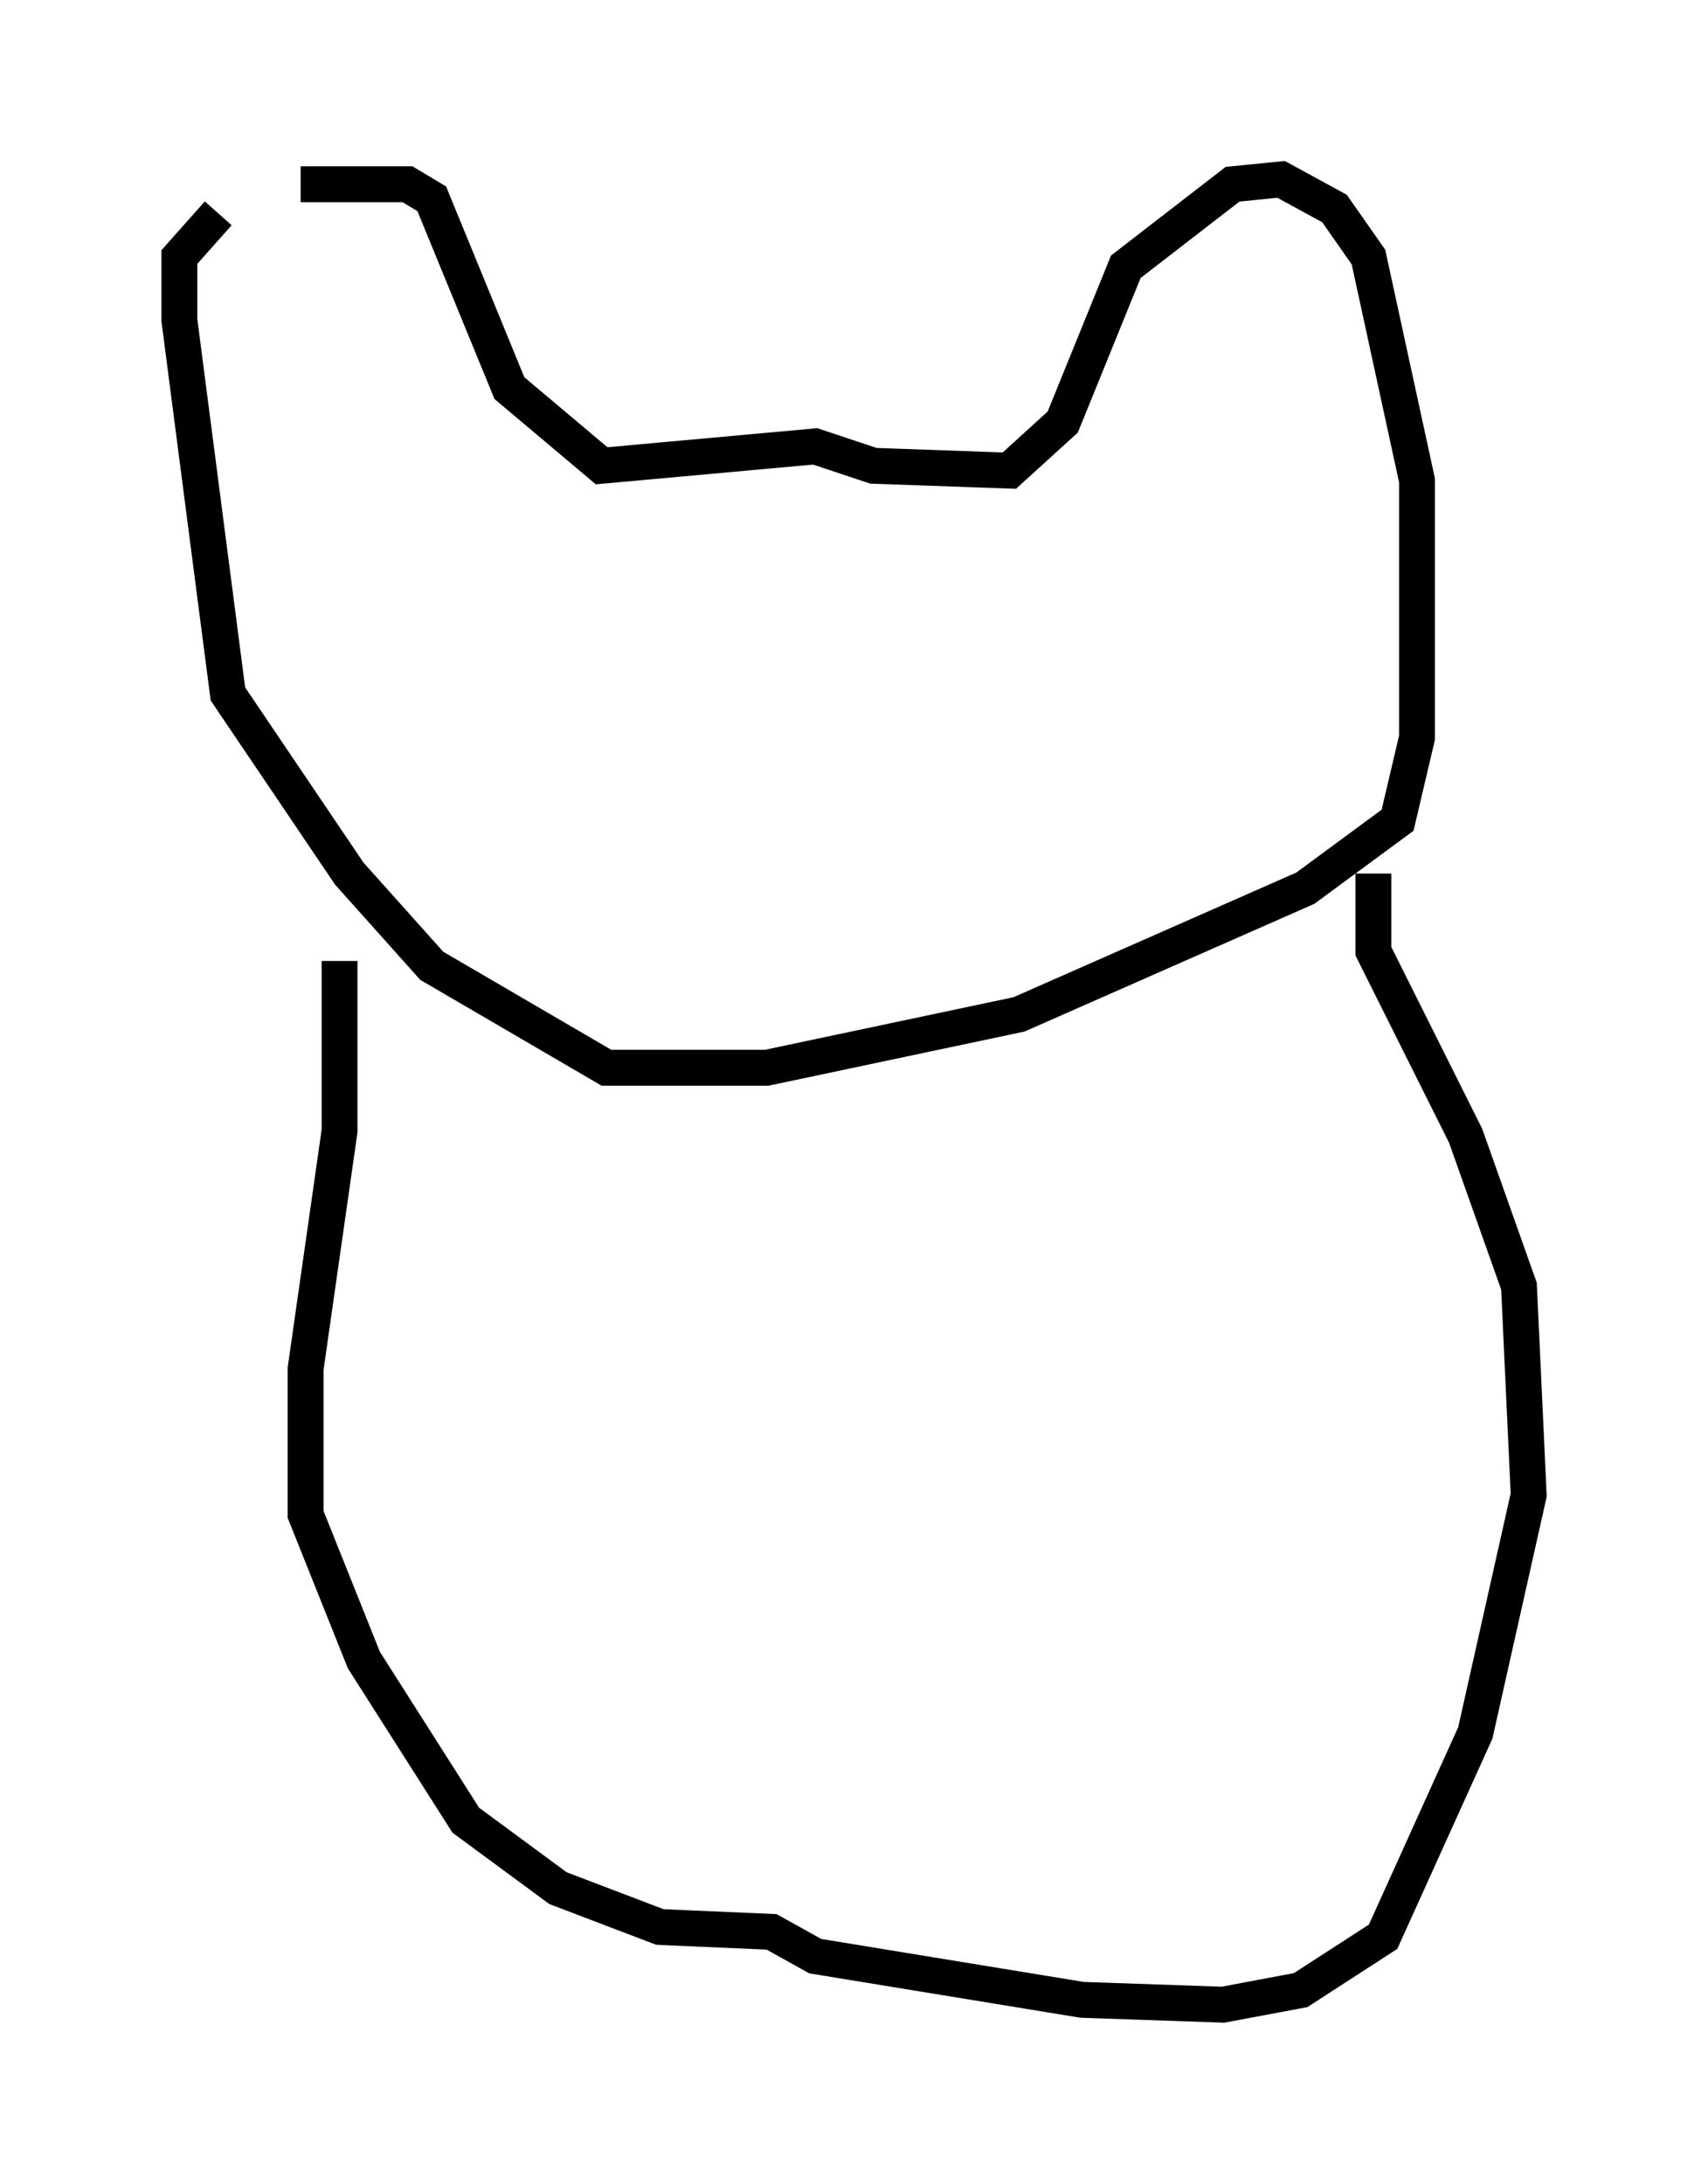 <?xml version="1.0" encoding="utf-8" ?>
<svg baseProfile="full" height="60.879" version="1.1" width="47.618" xmlns="http://www.w3.org/2000/svg" xmlns:ev="http://www.w3.org/2001/xml-events" xmlns:xlink="http://www.w3.org/1999/xlink"><defs /><rect fill="white" height="60.879" width="47.618" x="0" y="0" /><path d="M7.03, 6.218 m1.353, -1.083 l2.977, 0.0 0.677, 0.406 l2.165, 5.277 2.571, 2.165 l5.954, -0.541 1.624, 0.541 l3.789, 0.135 1.488, -1.353 l1.759, -4.33 2.977, -2.3 l1.353, -0.135 1.488, 0.812 l0.947, 1.353 1.353, 6.225 l0.0, 7.172 -0.541, 2.3 l-2.571, 1.894 -7.984, 3.518 l-7.036, 1.488 -4.465, 0.0 l-4.871, -2.842 -2.3, -2.571 l-3.383, -5.007 -1.353, -10.419 l0.0, -1.759 1.083, -1.218 m3.383, 20.839 l0.0, 4.736 -0.947, 6.631 l0.0, 4.059 1.624, 4.059 l2.842, 4.465 2.571, 1.894 l2.842, 1.083 3.112, 0.135 l1.218, 0.677 7.442, 1.218 l3.924, 0.135 2.165, -0.406 l2.3, -1.488 2.571, -5.683 l1.488, -6.631 -0.271, -5.819 l-1.488, -4.195 -2.571, -5.142 l0.0, -2.165 " fill="none" stroke="black" stroke-width="1" /></svg>